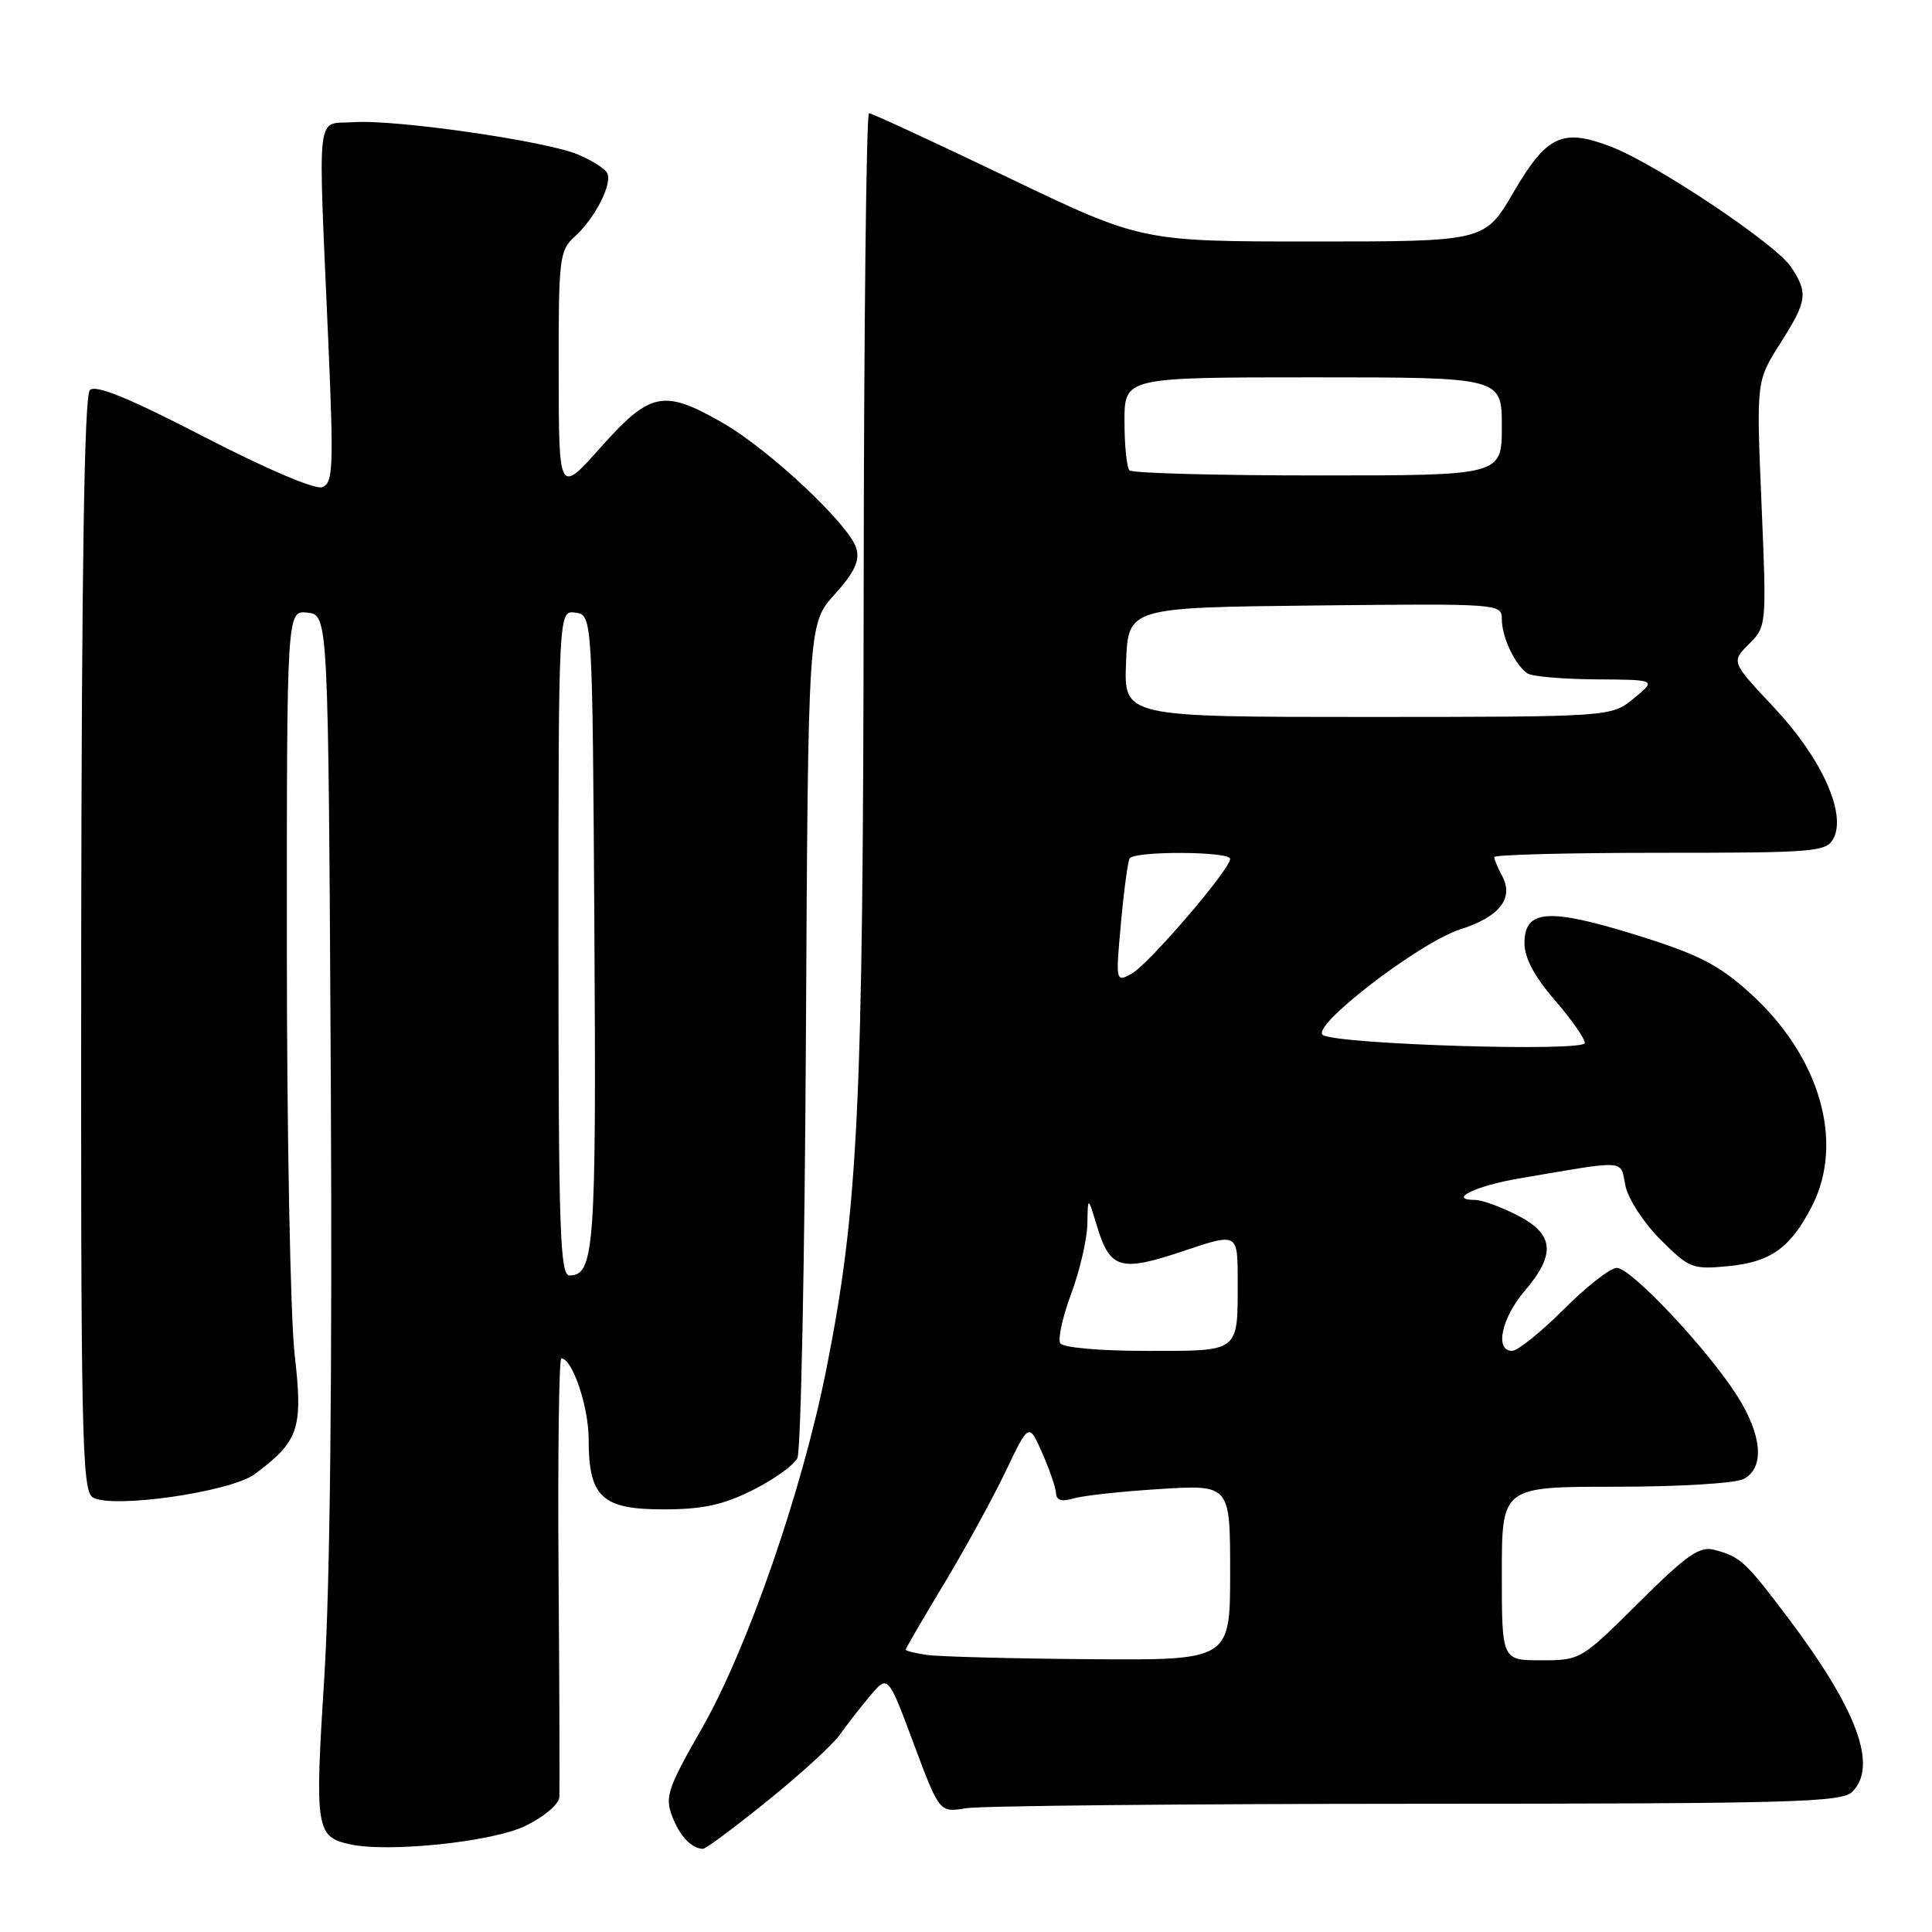 <?xml version="1.0" encoding="UTF-8" standalone="no"?>
<!DOCTYPE svg PUBLIC "-//W3C//DTD SVG 1.1//EN" "http://www.w3.org/Graphics/SVG/1.1/DTD/svg11.dtd" >
<svg xmlns="http://www.w3.org/2000/svg" xmlns:xlink="http://www.w3.org/1999/xlink" version="1.1" viewBox="0 0 256 256">
 <g >
 <path fill="currentColor"
d=" M 69.60 241.95 C 72.03 240.78 74.05 239.08 74.11 238.16 C 74.17 237.25 74.13 223.79 74.01 208.25 C 73.90 192.71 74.07 180.00 74.38 180.00 C 75.84 180.00 78.00 186.39 78.00 190.73 C 78.00 198.35 79.75 200.00 87.86 200.00 C 93.08 200.00 95.76 199.43 99.71 197.46 C 102.52 196.06 105.20 194.14 105.66 193.21 C 106.12 192.27 106.63 167.01 106.79 137.08 C 107.08 82.65 107.08 82.65 110.59 78.77 C 113.19 75.89 113.94 74.32 113.48 72.69 C 112.62 69.60 101.97 59.59 95.74 56.02 C 87.94 51.55 86.17 51.90 79.62 59.25 C 74.05 65.50 74.05 65.50 74.03 49.40 C 74.00 34.30 74.13 33.19 76.10 31.41 C 78.88 28.89 81.25 24.21 80.42 22.87 C 80.05 22.28 78.32 21.19 76.55 20.46 C 72.27 18.67 52.31 15.80 46.86 16.19 C 41.79 16.55 42.13 13.63 43.50 45.22 C 44.22 61.89 44.14 64.01 42.72 64.55 C 41.78 64.91 35.43 62.21 27.06 57.89 C 17.04 52.71 12.67 50.93 11.91 51.69 C 11.17 52.43 10.82 75.05 10.76 125.08 C 10.70 190.12 10.85 197.50 12.28 198.40 C 14.76 199.97 30.59 197.70 33.77 195.32 C 39.63 190.95 40.17 189.31 39.04 179.46 C 38.48 174.53 38.01 150.33 38.01 125.68 C 38.00 80.87 38.00 80.87 40.75 81.18 C 43.50 81.50 43.50 81.50 43.83 142.50 C 44.04 182.08 43.74 210.09 42.97 222.26 C 41.70 242.30 41.86 243.37 46.32 244.37 C 51.39 245.51 65.22 244.07 69.60 241.95 Z  M 101.71 238.61 C 106.06 235.10 110.37 231.16 111.28 229.86 C 112.19 228.56 114.00 226.24 115.30 224.70 C 117.66 221.90 117.66 221.90 121.07 231.04 C 124.48 240.18 124.48 240.18 127.99 239.60 C 129.92 239.28 156.78 239.02 187.68 239.01 C 237.41 239.00 244.04 238.82 245.43 237.43 C 248.86 234.00 246.10 226.55 236.90 214.34 C 231.26 206.87 230.62 206.28 227.16 205.36 C 225.20 204.84 223.53 206.01 217.13 212.37 C 209.53 219.93 209.40 220.00 204.23 220.00 C 199.00 220.00 199.00 220.00 199.00 208.50 C 199.00 197.00 199.00 197.00 214.07 197.00 C 222.54 197.00 229.98 196.55 231.07 195.96 C 233.85 194.48 233.50 190.18 230.18 184.95 C 226.29 178.81 216.12 168.00 214.24 168.00 C 213.39 168.00 210.22 170.47 207.20 173.50 C 204.17 176.53 201.09 179.00 200.35 179.00 C 198.03 179.00 198.95 174.65 202.04 171.04 C 206.20 166.17 205.93 163.52 201.04 161.02 C 198.86 159.91 196.36 159.00 195.48 159.00 C 191.72 159.00 195.48 157.14 201.24 156.16 C 215.79 153.68 214.67 153.60 215.37 157.09 C 215.72 158.83 217.79 162.03 220.01 164.24 C 223.83 168.06 224.25 168.23 229.02 167.77 C 234.64 167.23 237.27 165.34 240.11 159.79 C 244.45 151.27 241.11 139.88 231.81 131.52 C 227.66 127.79 225.00 126.44 216.83 123.90 C 205.19 120.28 202.00 120.51 202.00 124.96 C 202.00 126.93 203.30 129.38 206.00 132.50 C 208.20 135.04 210.00 137.61 210.00 138.20 C 210.00 139.39 177.56 138.41 175.31 137.16 C 173.46 136.12 188.04 124.89 193.49 123.15 C 198.71 121.48 200.62 119.03 199.04 116.07 C 198.47 115.00 198.00 113.88 198.00 113.57 C 198.00 113.25 207.88 113.00 219.96 113.00 C 240.48 113.00 242.00 112.88 242.94 111.11 C 244.70 107.82 241.36 100.43 235.06 93.74 C 229.39 87.70 229.39 87.70 231.74 85.35 C 234.08 83.01 234.09 82.90 233.41 66.75 C 232.72 50.50 232.72 50.50 235.86 45.55 C 239.47 39.87 239.61 38.87 237.35 35.41 C 235.34 32.35 219.43 21.71 213.42 19.42 C 207.02 16.97 204.96 17.94 200.55 25.47 C 196.74 32.00 196.74 32.00 173.99 32.00 C 151.25 32.00 151.25 32.00 133.53 23.50 C 123.78 18.83 115.51 15.00 115.15 15.00 C 114.79 15.00 114.47 43.69 114.44 78.75 C 114.37 146.86 113.72 160.21 109.48 181.50 C 106.26 197.66 99.00 218.58 92.93 229.15 C 88.50 236.89 88.09 238.10 89.05 240.63 C 90.05 243.27 91.63 244.95 93.15 244.98 C 93.51 244.99 97.36 242.13 101.71 238.61 Z  M 74.00 124.93 C 74.00 80.86 74.00 80.86 76.25 81.18 C 78.50 81.50 78.50 81.50 78.76 123.30 C 79.02 165.40 78.76 169.00 75.46 169.00 C 74.20 169.00 74.00 162.97 74.00 124.93 Z  M 122.75 219.28 C 121.24 219.05 120.00 218.74 120.00 218.59 C 120.00 218.44 122.28 214.53 125.06 209.91 C 127.85 205.28 131.52 198.58 133.23 195.01 C 136.33 188.52 136.33 188.52 138.09 192.51 C 139.06 194.70 139.89 197.11 139.93 197.87 C 139.98 198.81 140.69 199.02 142.25 198.55 C 143.49 198.18 148.66 197.61 153.75 197.30 C 163.00 196.73 163.00 196.73 163.00 208.36 C 163.00 220.00 163.00 220.00 144.25 219.85 C 133.94 219.77 124.26 219.51 122.75 219.28 Z  M 140.49 177.99 C 140.15 177.43 140.80 174.49 141.93 171.45 C 143.07 168.41 144.03 164.25 144.08 162.21 C 144.15 158.50 144.15 158.50 145.33 162.39 C 147.08 168.18 148.42 168.58 156.77 165.78 C 164.00 163.35 164.00 163.35 164.00 169.59 C 164.00 179.31 164.40 179.00 151.95 179.00 C 145.72 179.00 140.85 178.57 140.49 177.99 Z  M 148.53 122.34 C 148.92 118.03 149.44 114.16 149.68 113.75 C 150.27 112.74 163.00 112.79 163.00 113.81 C 163.00 115.20 152.13 127.86 149.92 129.04 C 147.84 130.16 147.82 130.09 148.53 122.34 Z  M 149.21 87.75 C 149.50 80.50 149.50 80.50 174.25 80.23 C 198.75 79.97 199.00 79.99 199.00 82.05 C 199.00 84.42 200.76 88.14 202.40 89.23 C 203.00 89.64 207.10 89.99 211.50 90.02 C 219.50 90.07 219.50 90.07 216.50 92.53 C 213.50 94.99 213.50 94.99 181.21 95.00 C 148.91 95.00 148.91 95.00 149.21 87.75 Z  M 149.67 62.33 C 149.30 61.97 149.00 59.04 149.00 55.83 C 149.00 50.00 149.00 50.00 174.00 50.00 C 199.00 50.00 199.00 50.00 199.00 56.50 C 199.00 63.00 199.00 63.00 174.67 63.00 C 161.28 63.00 150.03 62.70 149.67 62.33 Z "/>
</g>
</svg>